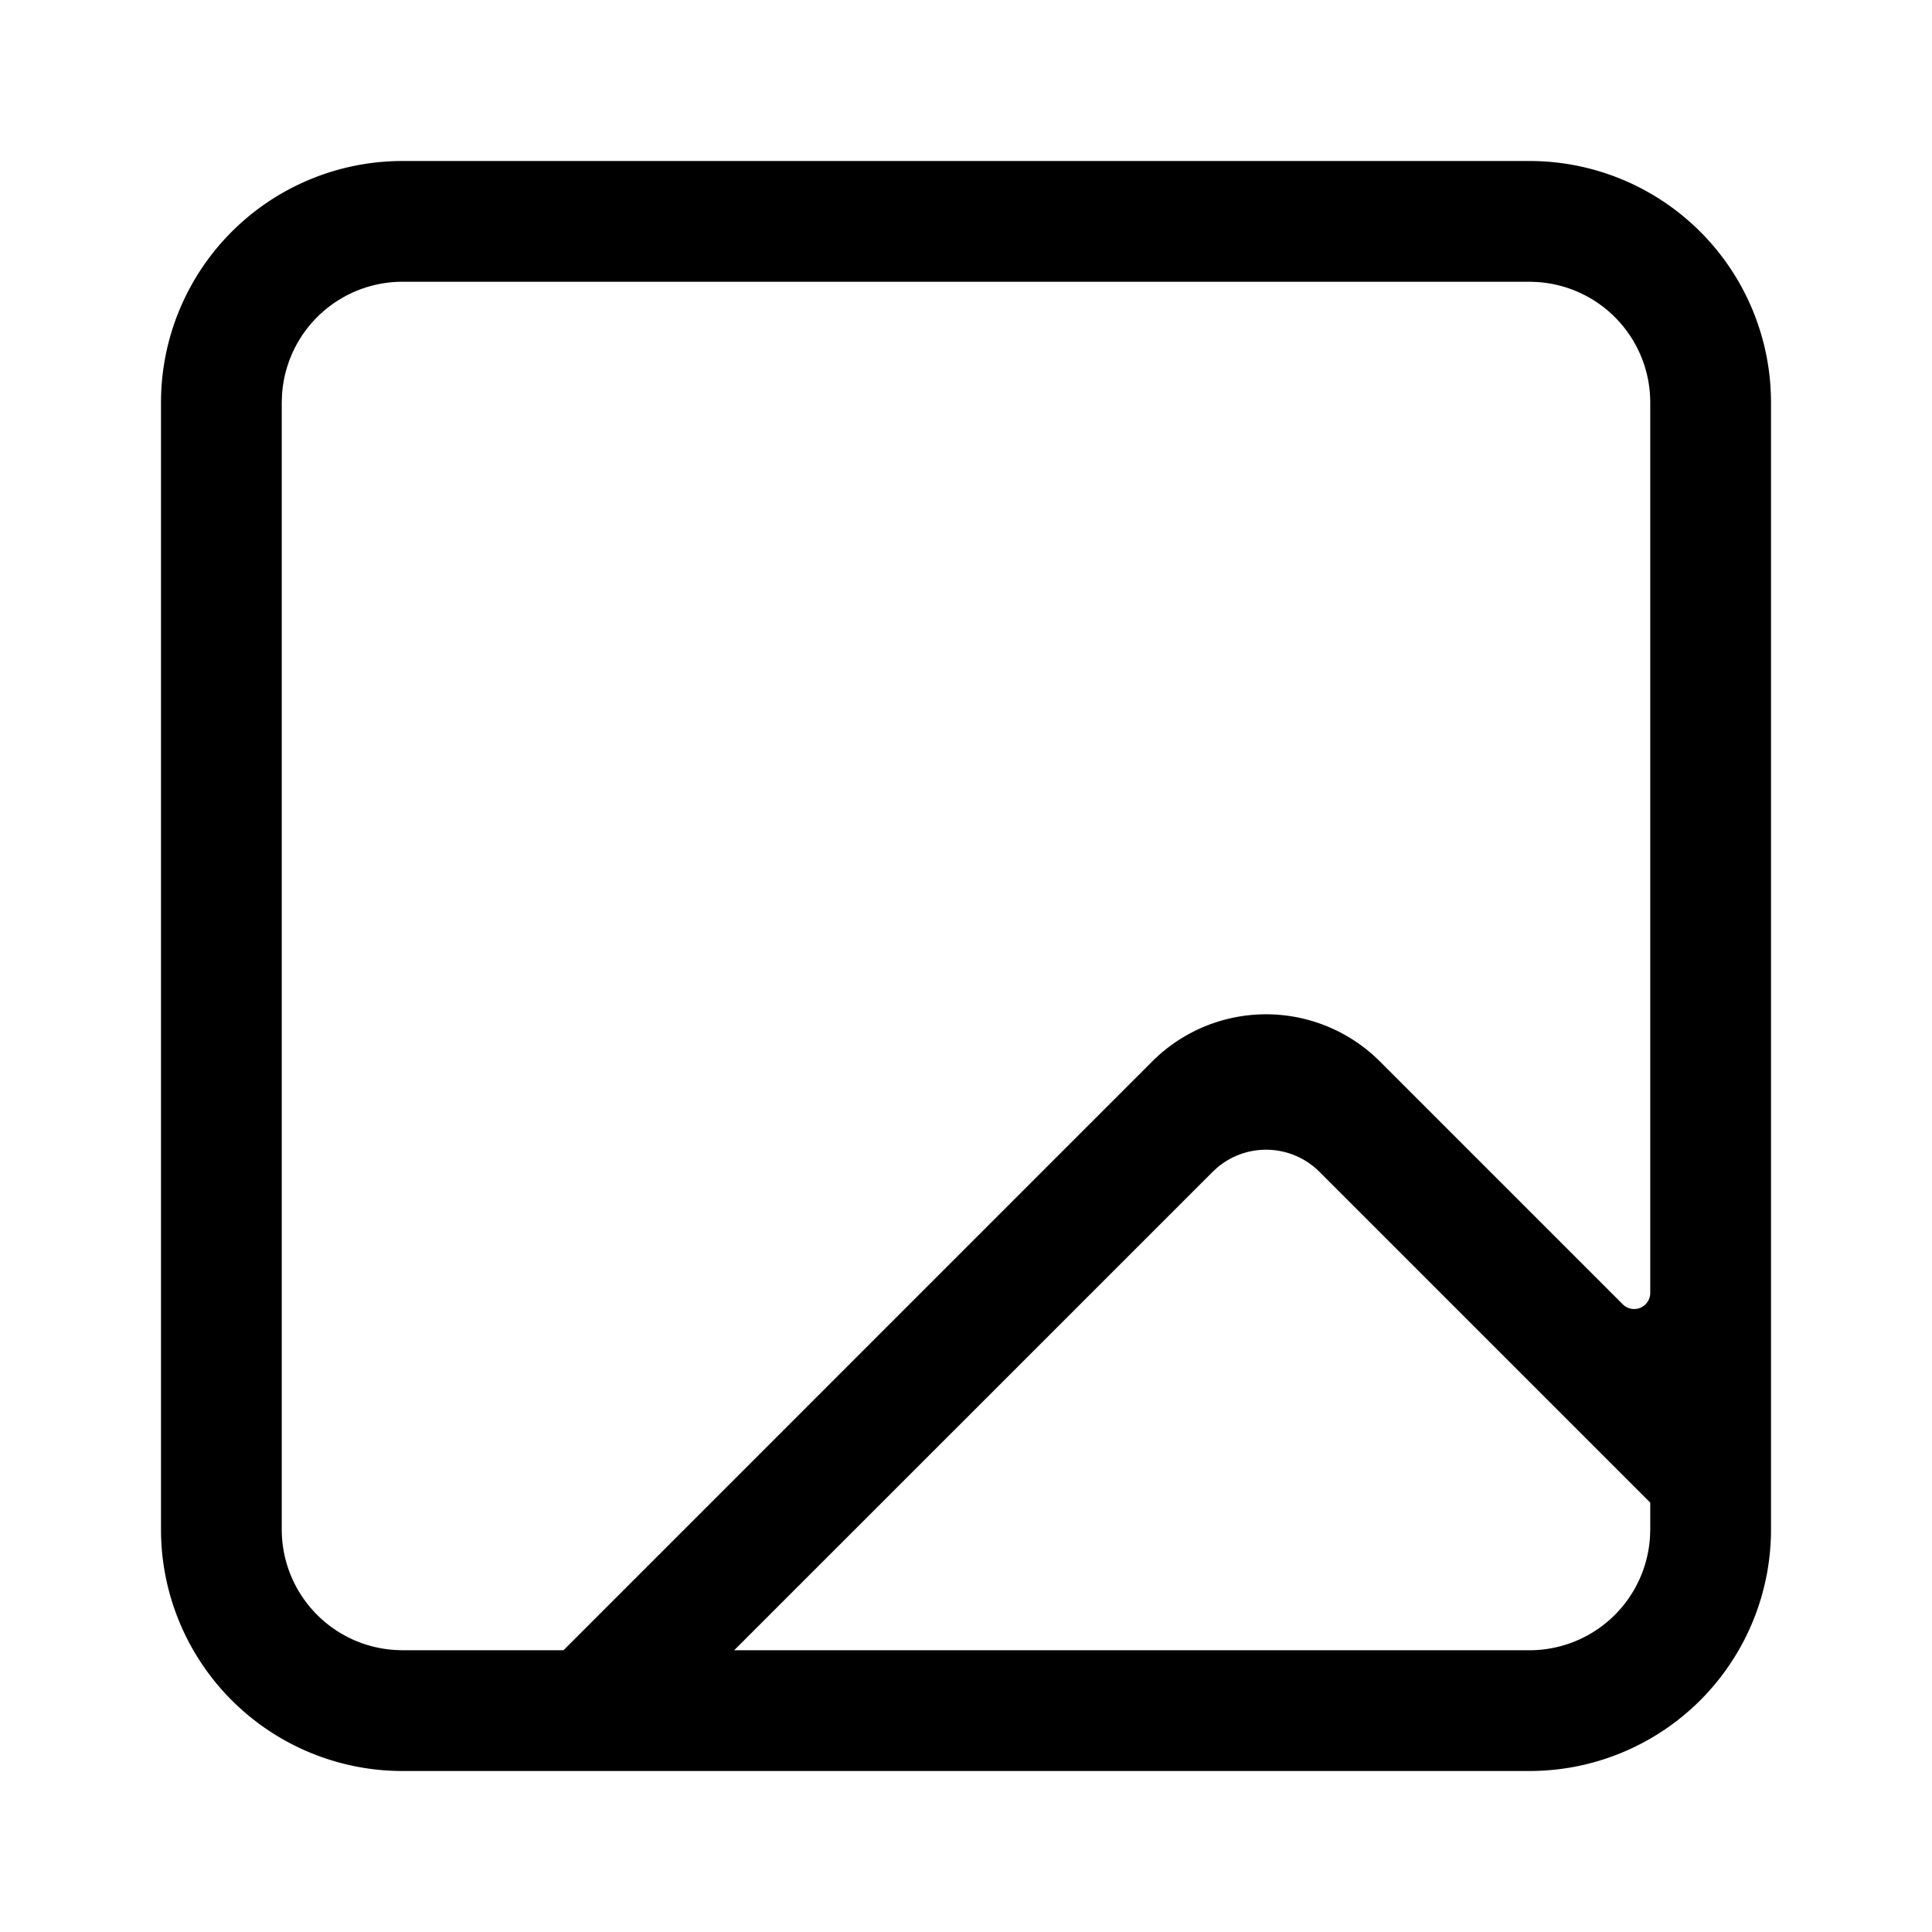 <svg xmlns="http://www.w3.org/2000/svg" width="24" height="24">
  <path d="M19 2a3 3 0 0 1 3 3v14a3 3 0 0 1-3 3H5a3 3 0 0 1-3-3V5a3 3 0 0 1 3-3h14Zm0 1.5H5a1.5 1.5 0 0 0-1.497 1.412L3.5 5v14a1.5 1.5 0 0 0 1.412 1.497L5 20.5h14a1.5 1.5 0 0 0 1.497-1.412L20.5 19v-.334l-4.11-4.11a.938.938 0 0 0-1.274-.047l-.051.047L8.62 21H6.5l7.813-7.814a2 2 0 0 1 2.829 0l3.017 3.017a.2.2 0 0 0 .341-.141V5a1.5 1.5 0 0 0-1.412-1.497L19 3.5Z"/>
</svg>
